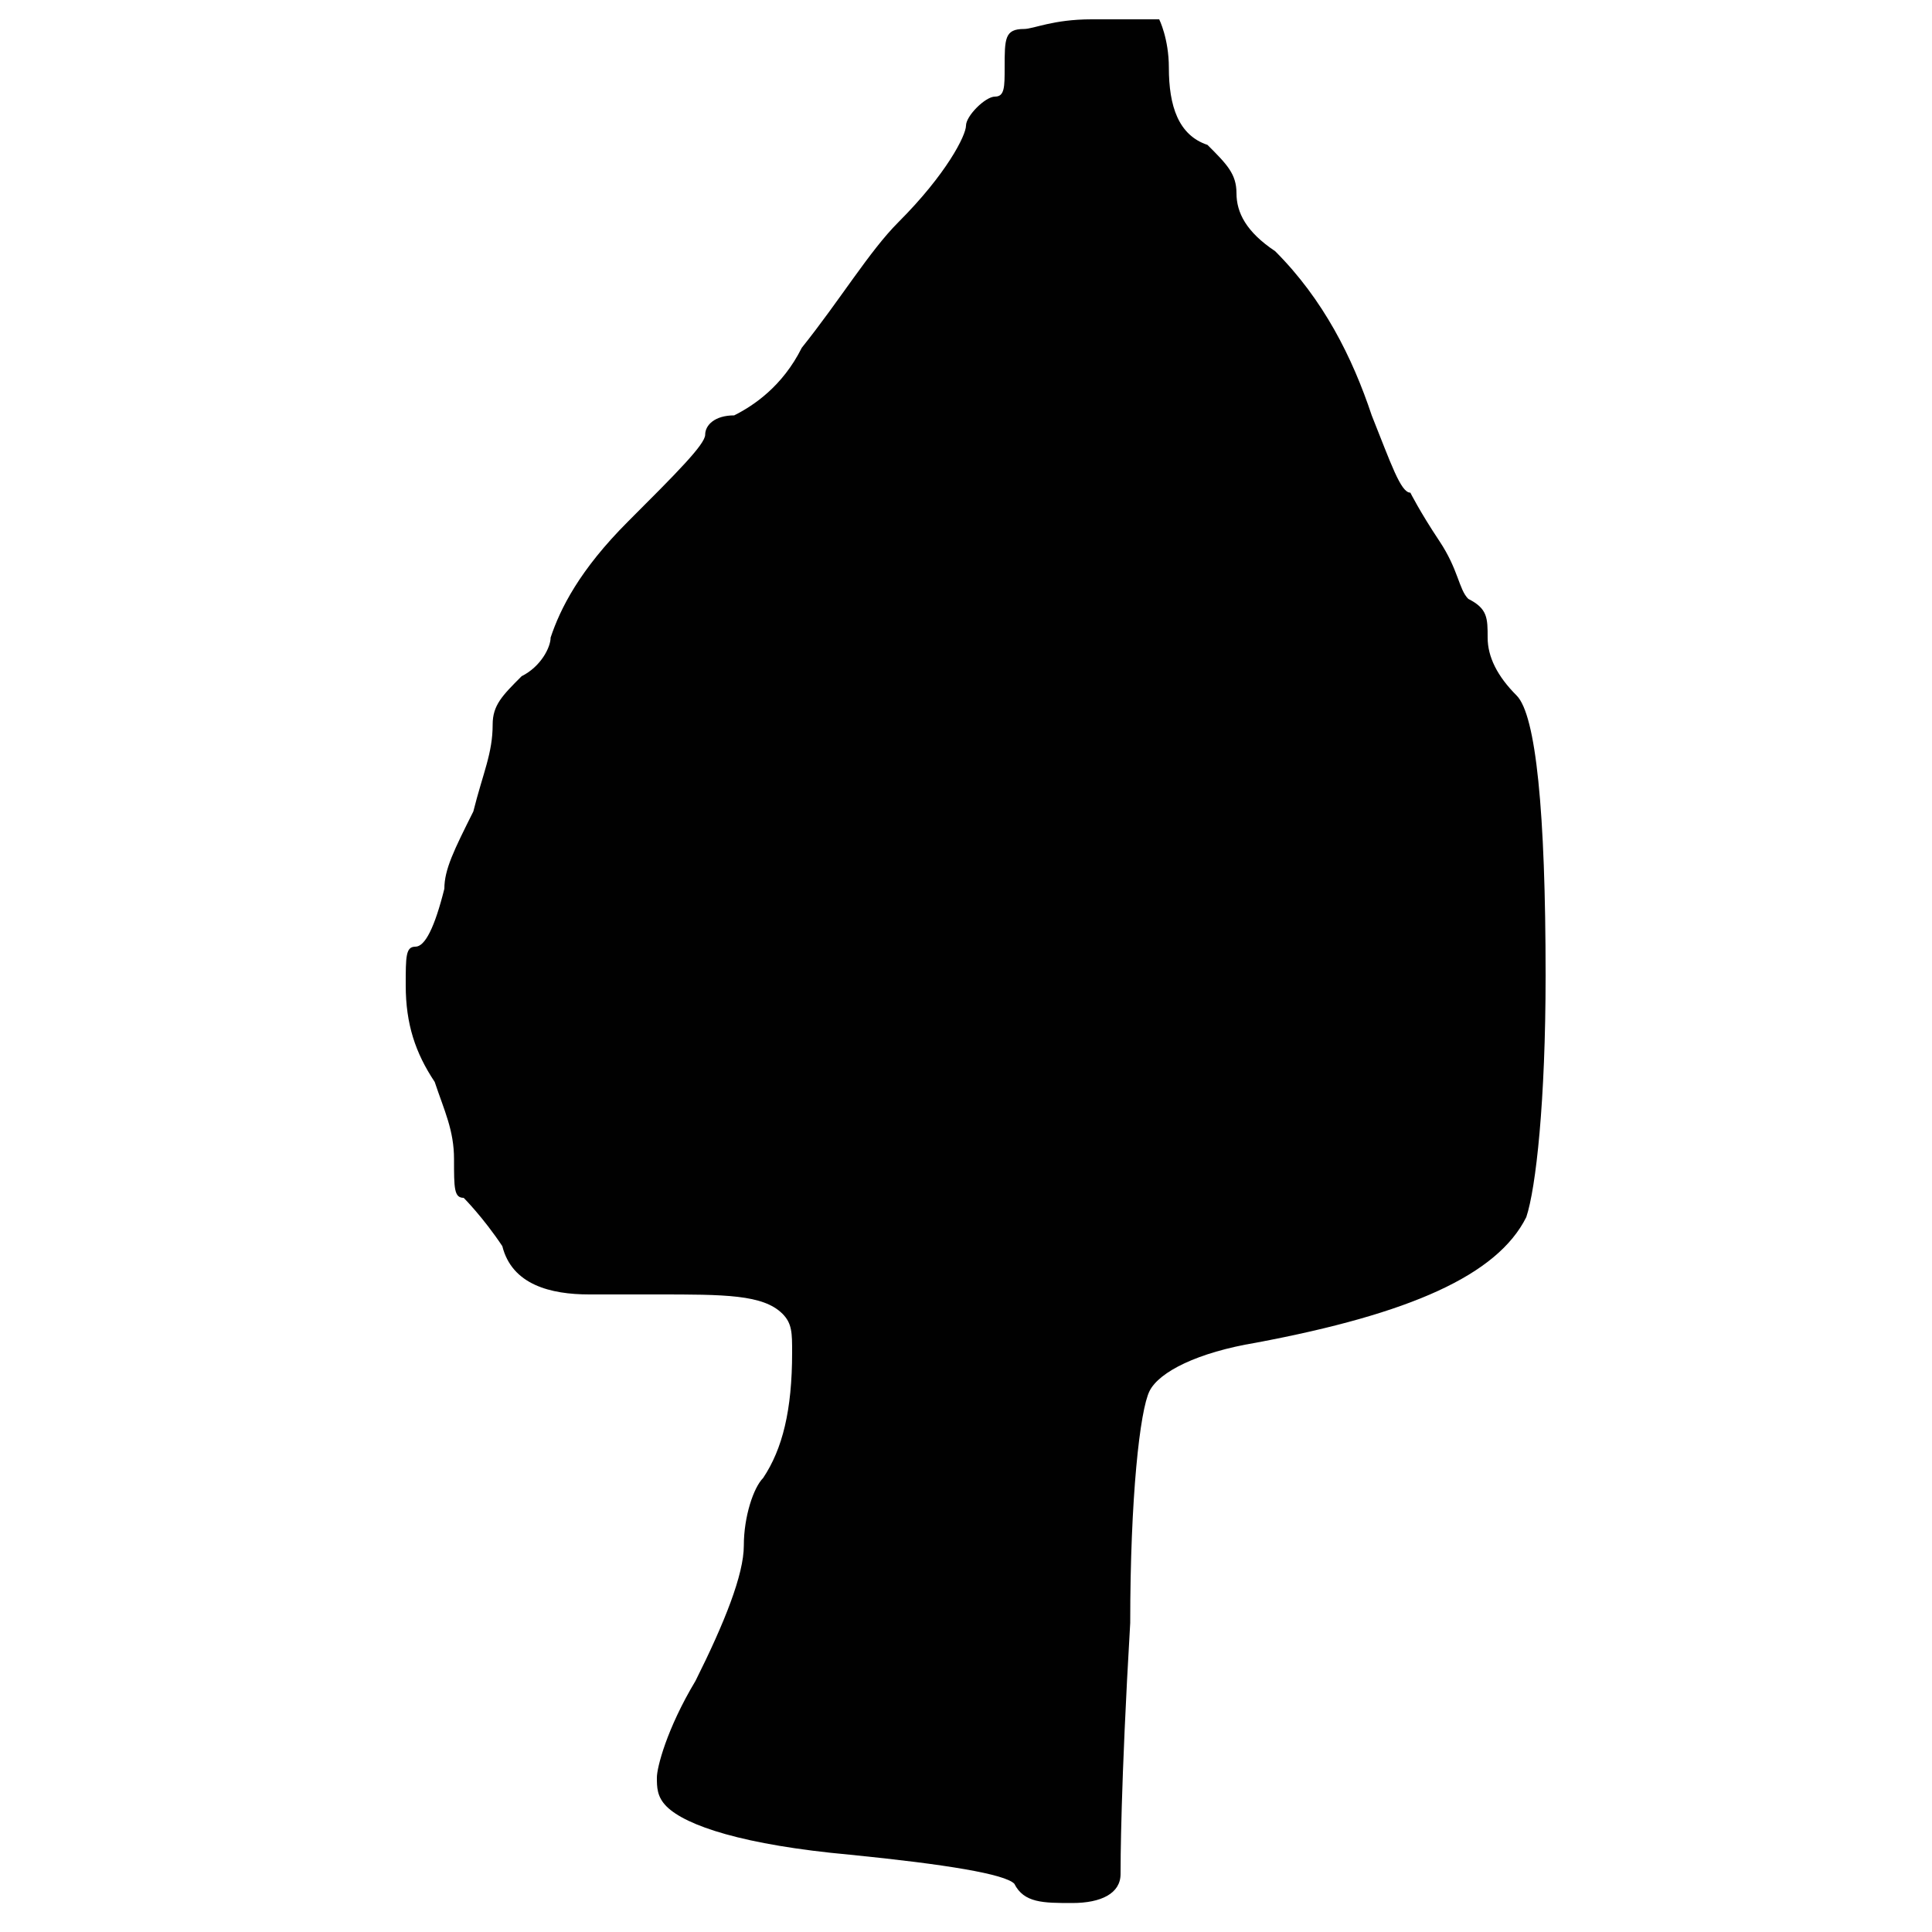 <?xml version="1.0" encoding="utf-8"?>
<!-- Generator: Adobe Illustrator 26.3.1, SVG Export Plug-In . SVG Version: 6.00 Build 0)  -->
<svg version="1.1" id="Layer_1" xmlns="http://www.w3.org/2000/svg" xmlns:xlink="http://www.w3.org/1999/xlink" x="0px" y="0px"
	 viewBox="0 0 20 20" style="enable-background:new 0 0 20 20;" xml:space="preserve">
<style type="text/css">
	.st0{fill:#010101;}
</style>
<g id="Layer_1-2_00000050635594149083766520000000387332387268026543_">
	<path class="st0" d="M10.4,0.7c0-0.3,0-0.4,0.2-0.4c0.1,0,0.3-0.1,0.7-0.1h0.1c0.4,0,0.6,0,0.6,0s0.1,0.2,0.1,0.5
		c0,0.4,0.1,0.7,0.4,0.8c0.2,0.2,0.3,0.3,0.3,0.5c0,0.2,0.1,0.4,0.4,0.6c0.5,0.5,0.8,1.1,1,1.7c0.2,0.5,0.3,0.8,0.4,0.8
		c0,0,0.1,0.2,0.3,0.5s0.2,0.5,0.3,0.6c0.2,0.1,0.2,0.2,0.2,0.4c0,0.2,0.1,0.4,0.3,0.6c0.2,0.2,0.3,1.2,0.3,2.9
		c0,1.3-0.1,2.2-0.2,2.5c-0.3,0.6-1.2,1-2.8,1.3c-0.6,0.1-1,0.3-1.1,0.5s-0.2,1.1-0.2,2.4c-0.1,1.7-0.1,2.5-0.1,2.6
		c0,0.2-0.2,0.3-0.5,0.3s-0.5,0-0.6-0.2c-0.1-0.1-0.7-0.2-1.7-0.3c-1.1-0.1-1.7-0.3-1.9-0.5c-0.1-0.1-0.1-0.2-0.1-0.3
		c0-0.1,0.1-0.5,0.4-1c0.3-0.6,0.5-1.1,0.5-1.4s0.1-0.6,0.2-0.7C8.1,15,8.2,14.6,8.2,14c0-0.2,0-0.3-0.1-0.4
		c-0.2-0.2-0.6-0.2-1.3-0.2H6.1c-0.4,0-0.8-0.1-0.9-0.5c-0.2-0.3-0.4-0.5-0.4-0.5c-0.1,0-0.1-0.1-0.1-0.4c0-0.3-0.1-0.5-0.2-0.8
		c-0.2-0.3-0.3-0.6-0.3-1c0-0.3,0-0.4,0.1-0.4c0.1,0,0.2-0.2,0.3-0.6c0-0.2,0.1-0.4,0.3-0.8C5,8,5.1,7.8,5.1,7.5
		c0-0.2,0.1-0.3,0.3-0.5c0.2-0.1,0.3-0.3,0.3-0.4c0.1-0.3,0.3-0.7,0.8-1.2c0.5-0.5,0.8-0.8,0.8-0.9c0-0.1,0.1-0.2,0.3-0.2
		c0.2-0.1,0.5-0.3,0.7-0.7c0.4-0.5,0.7-1,1-1.3c0.5-0.5,0.7-0.9,0.7-1S10.2,1,10.3,1C10.4,1,10.4,0.9,10.4,0.7L10.4,0.7z"/>
</g>
</svg>
